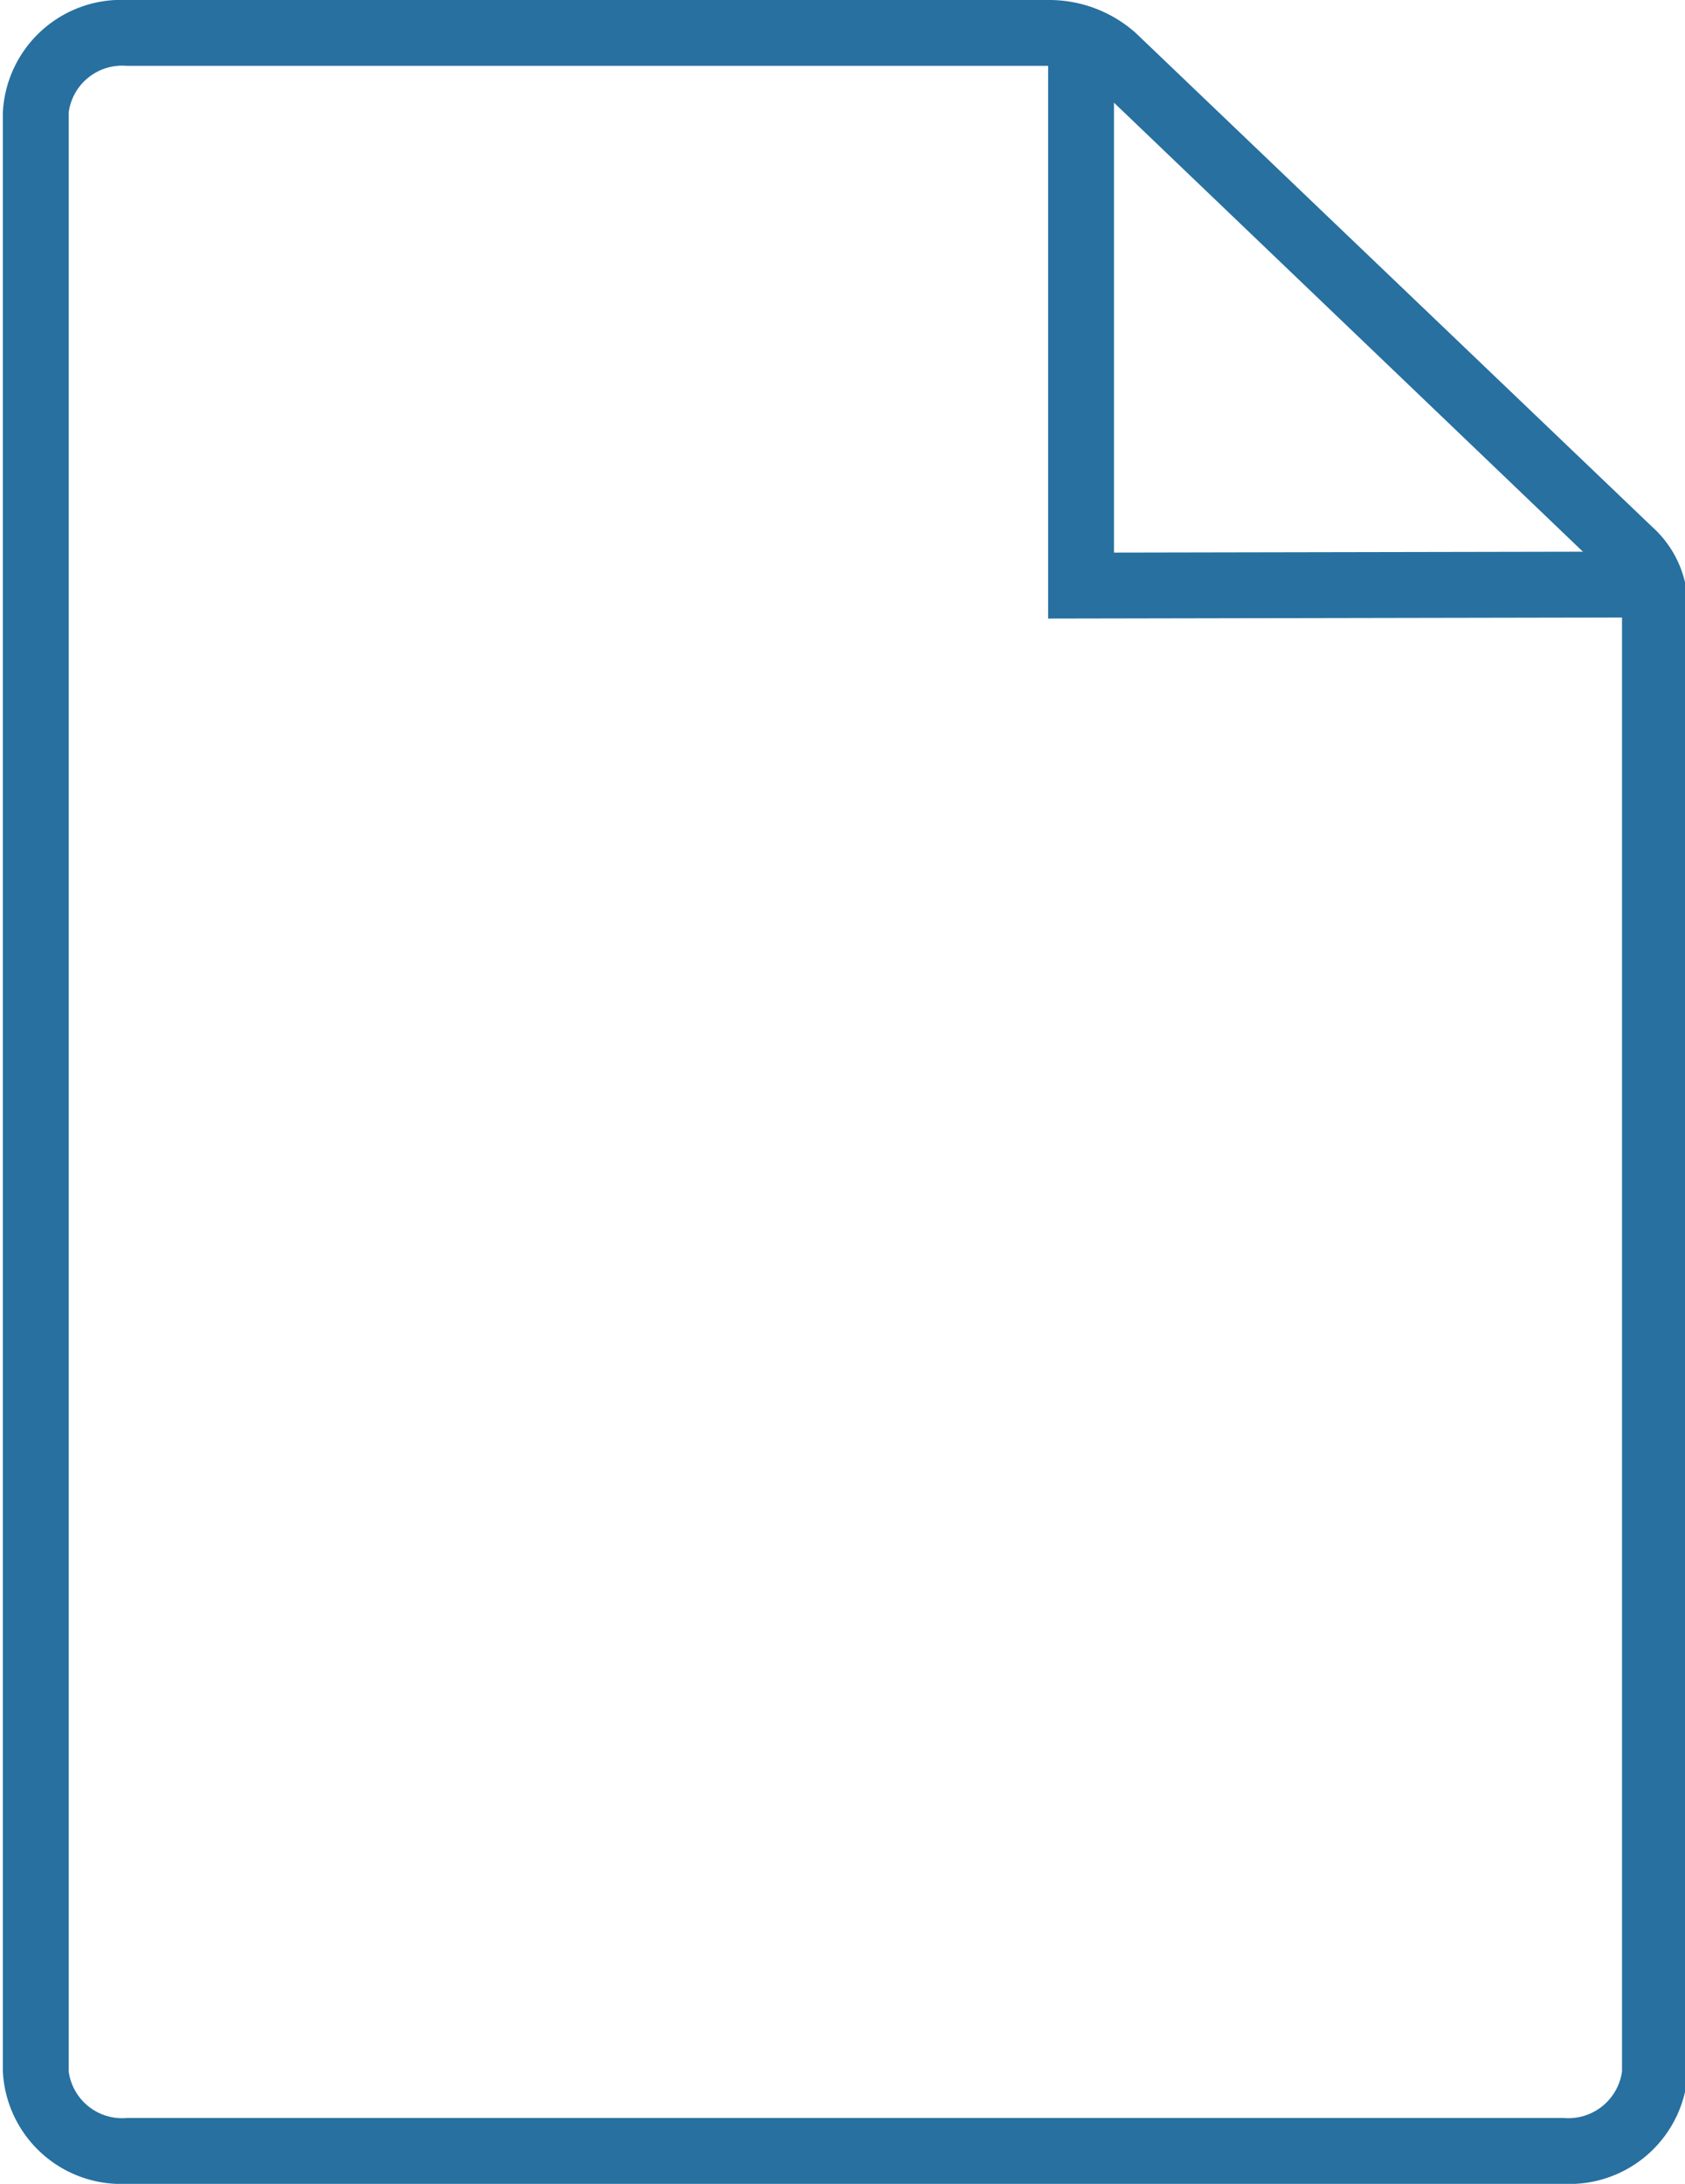 <svg xmlns="http://www.w3.org/2000/svg" viewBox="0 0 76.78 99.5"><defs><style>.cls-1{fill:#2770a0;}.cls-2{fill:none;stroke:#2770a0;stroke-miterlimit:10;stroke-width:3px;}</style></defs><g id="Final_drawing" data-name="Final drawing"><path class="cls-1" d="M47.76,3a3,3,0,0,1,2,.72L73.25,26.21a1.83,1.83,0,0,1,.66,1.37v66.8a2.47,2.47,0,0,1-2.65,2.12H5.78a2.46,2.46,0,0,1-2.65-2.12V5.12A2.46,2.46,0,0,1,5.78,3h42m0-3h-42A5.4,5.4,0,0,0,.13,5.12V94.38A5.4,5.4,0,0,0,5.78,99.5H71.26a5.4,5.4,0,0,0,5.65-5.12V27.58A4.9,4.9,0,0,0,75.28,24L51.76,1.51a5.93,5.93,0,0,0-4-1.51Z"/><polyline class="cls-2" points="75.59 26.63 49.26 26.68 49.26 1.85"/></g></svg>